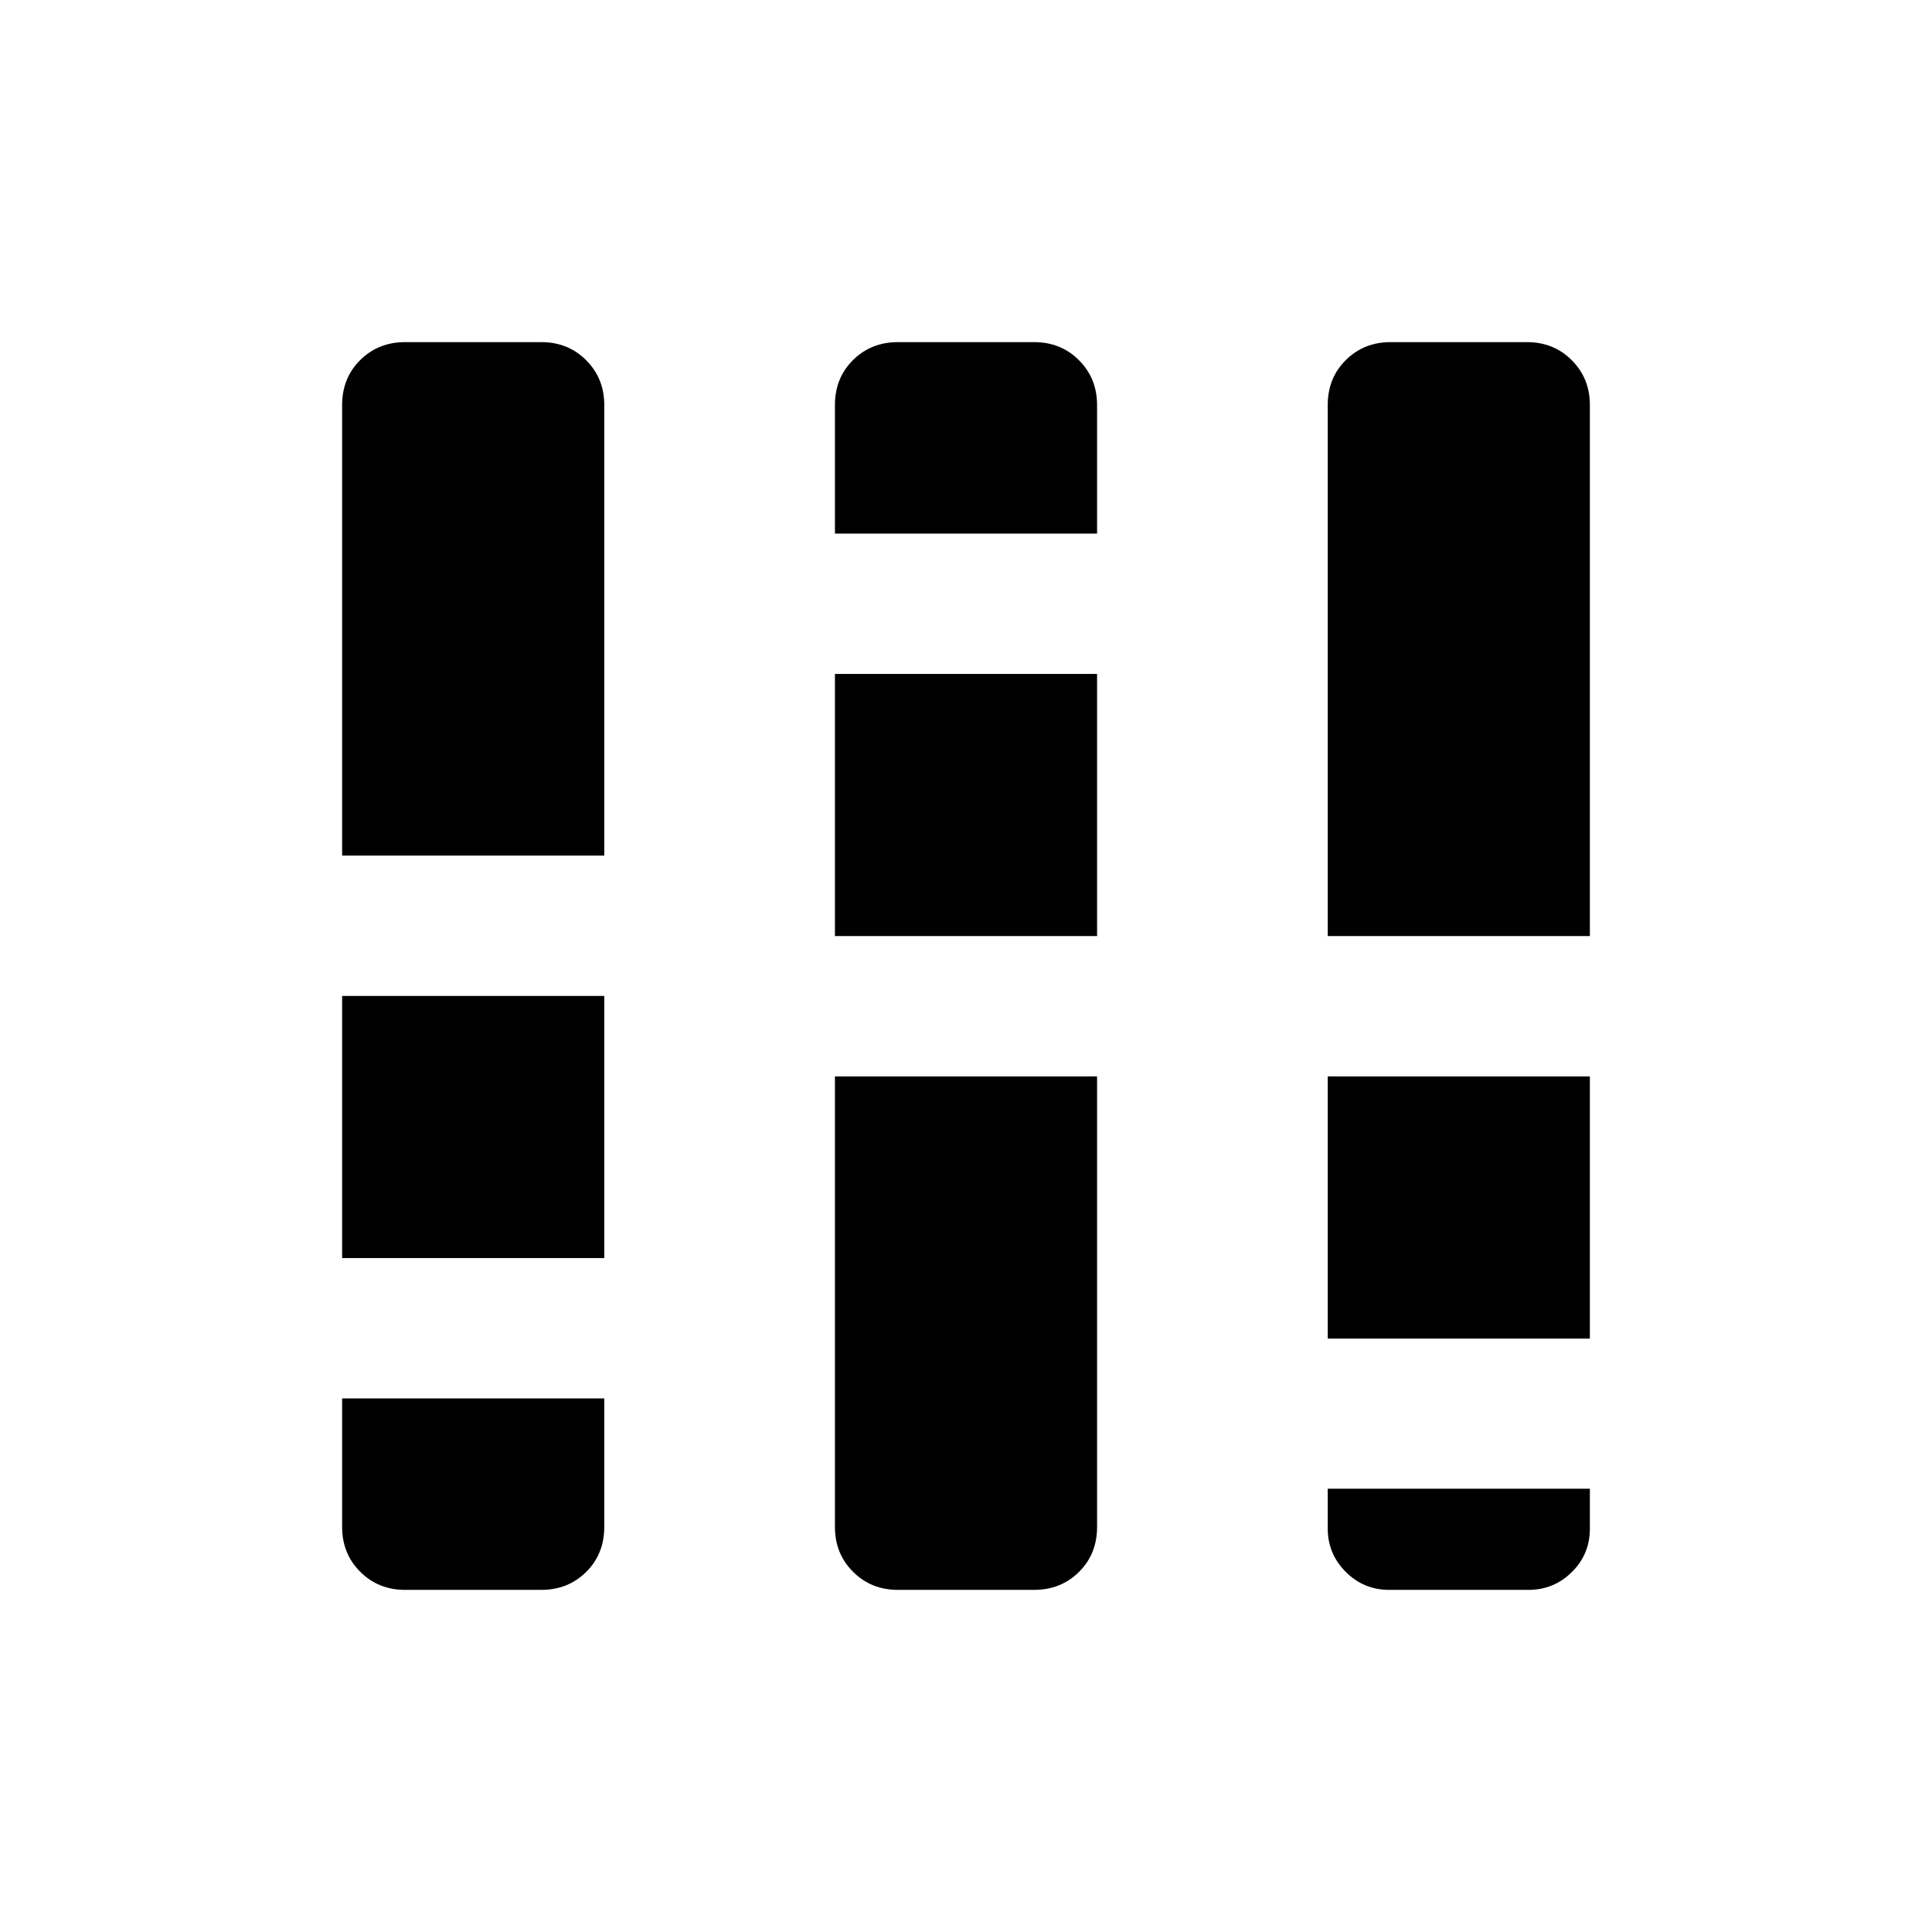 <svg xmlns="http://www.w3.org/2000/svg" height="40" viewBox="0 -960 960 960" width="40"><path d="M201.282-170.001q-13.294 0-22.288-8.993-8.993-8.994-8.993-22.288v-63.845h130.255v63.845q0 13.467-8.994 22.374-8.993 8.907-22.288 8.907h-67.692Zm-31.281-164.872v-130.254h130.255v130.254H170.001Zm0-200v-223.845q0-13.467 8.993-22.374 8.994-8.907 22.288-8.907h67.692q13.295 0 22.288 8.993 8.994 8.994 8.994 22.288v223.845H170.001Zm276.153 364.872q-13.294 0-22.288-8.993-8.993-8.994-8.993-22.288v-223.845h130.254v223.845q0 13.467-8.993 22.374-8.994 8.907-22.288 8.907h-67.692Zm-31.281-324.872v-130.254h130.254v130.254H414.873Zm0-200v-63.845q0-13.467 8.993-22.374 8.994-8.907 22.288-8.907h67.692q13.294 0 22.288 8.993 8.993 8.994 8.993 22.288v63.845H414.873ZM690.27-170.001q-12.635 0-21.58-8.945-8.946-8.946-8.946-21.567v-19.743h130.255v19.864q0 12.674-8.945 21.532-8.946 8.859-21.581 8.859H690.27Zm-30.526-124.872v-130.254h130.255v130.254H659.744Zm0-200v-263.845q0-13.467 8.994-22.374 8.993-8.907 22.288-8.907h67.692q13.294 0 22.288 8.993 8.993 8.994 8.993 22.288v263.845H659.744Z"/></svg>